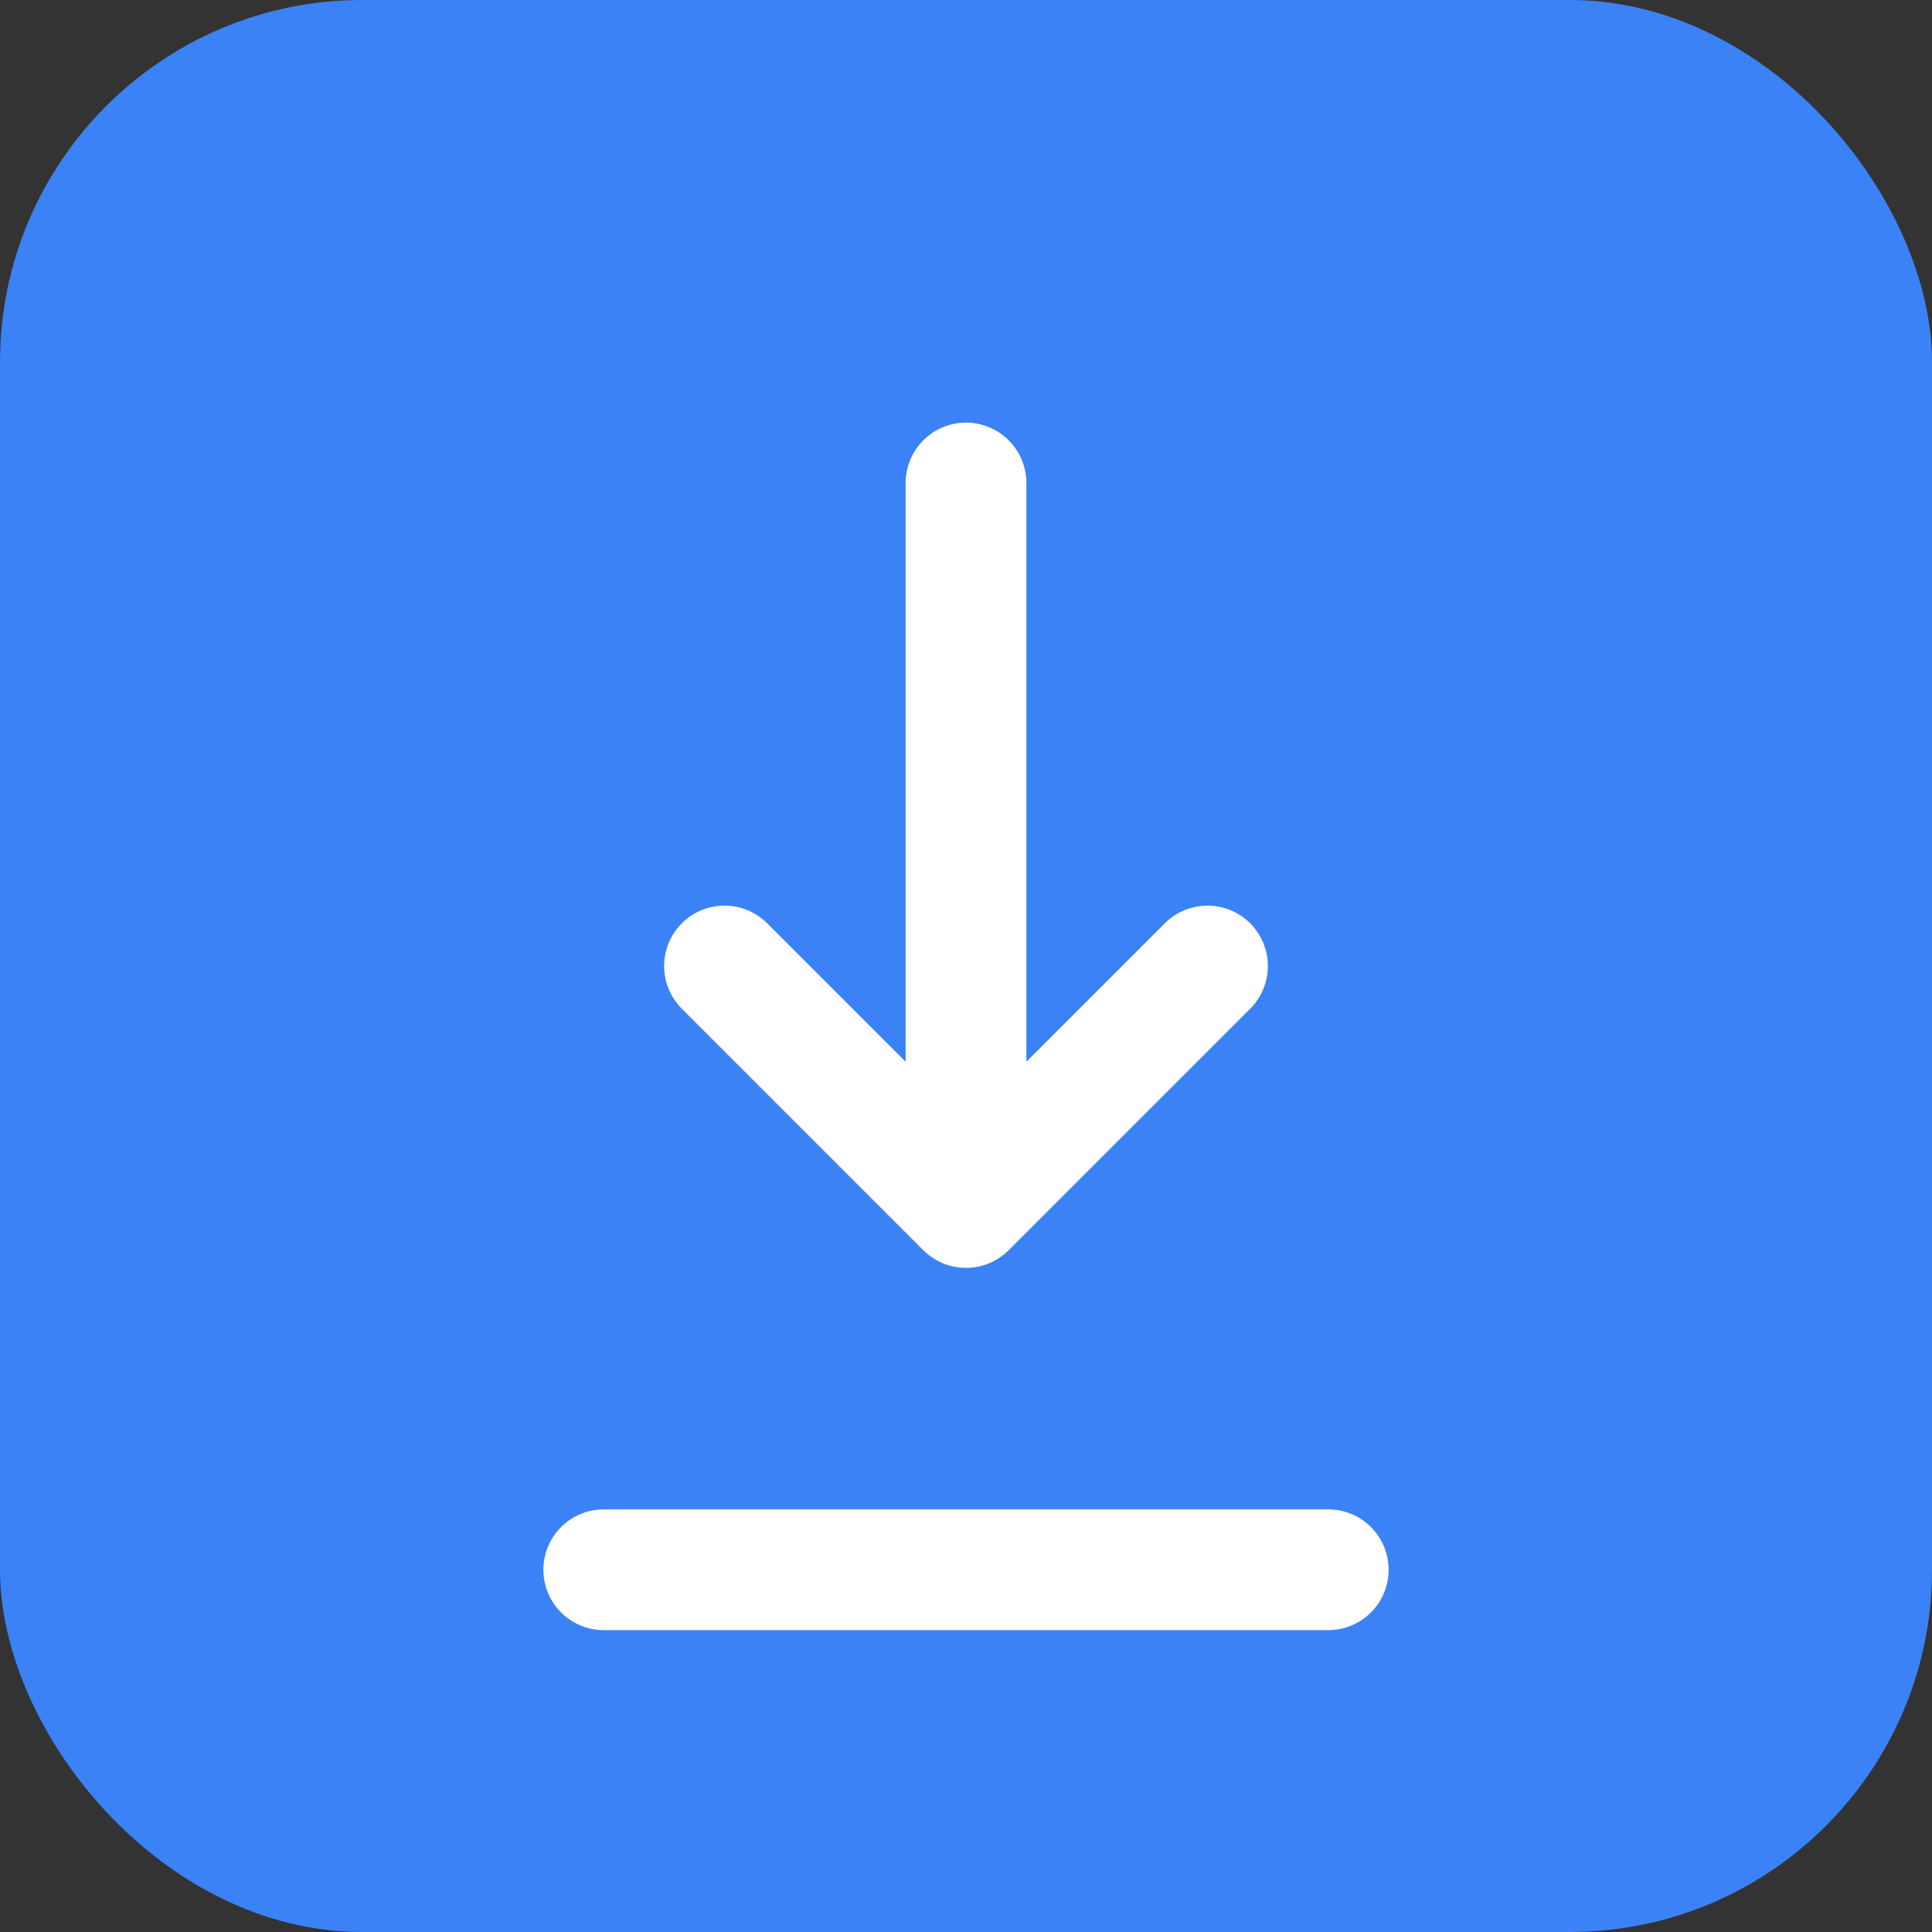 <svg xmlns="http://www.w3.org/2000/svg" width="512" height="512" viewBox="0 0 512 512" fill="none">
  <rect x="0" y="0" width="512" height="512" fill="#333333" stroke="none"/>
  <rect width="512" height="512" rx="96" fill="#3b82f6"/>
  <path d="M256 128V320M256 320L192 256M256 320L320 256M160 416H352" stroke="white" stroke-width="32" stroke-linecap="round" stroke-linejoin="round"/>
</svg> 